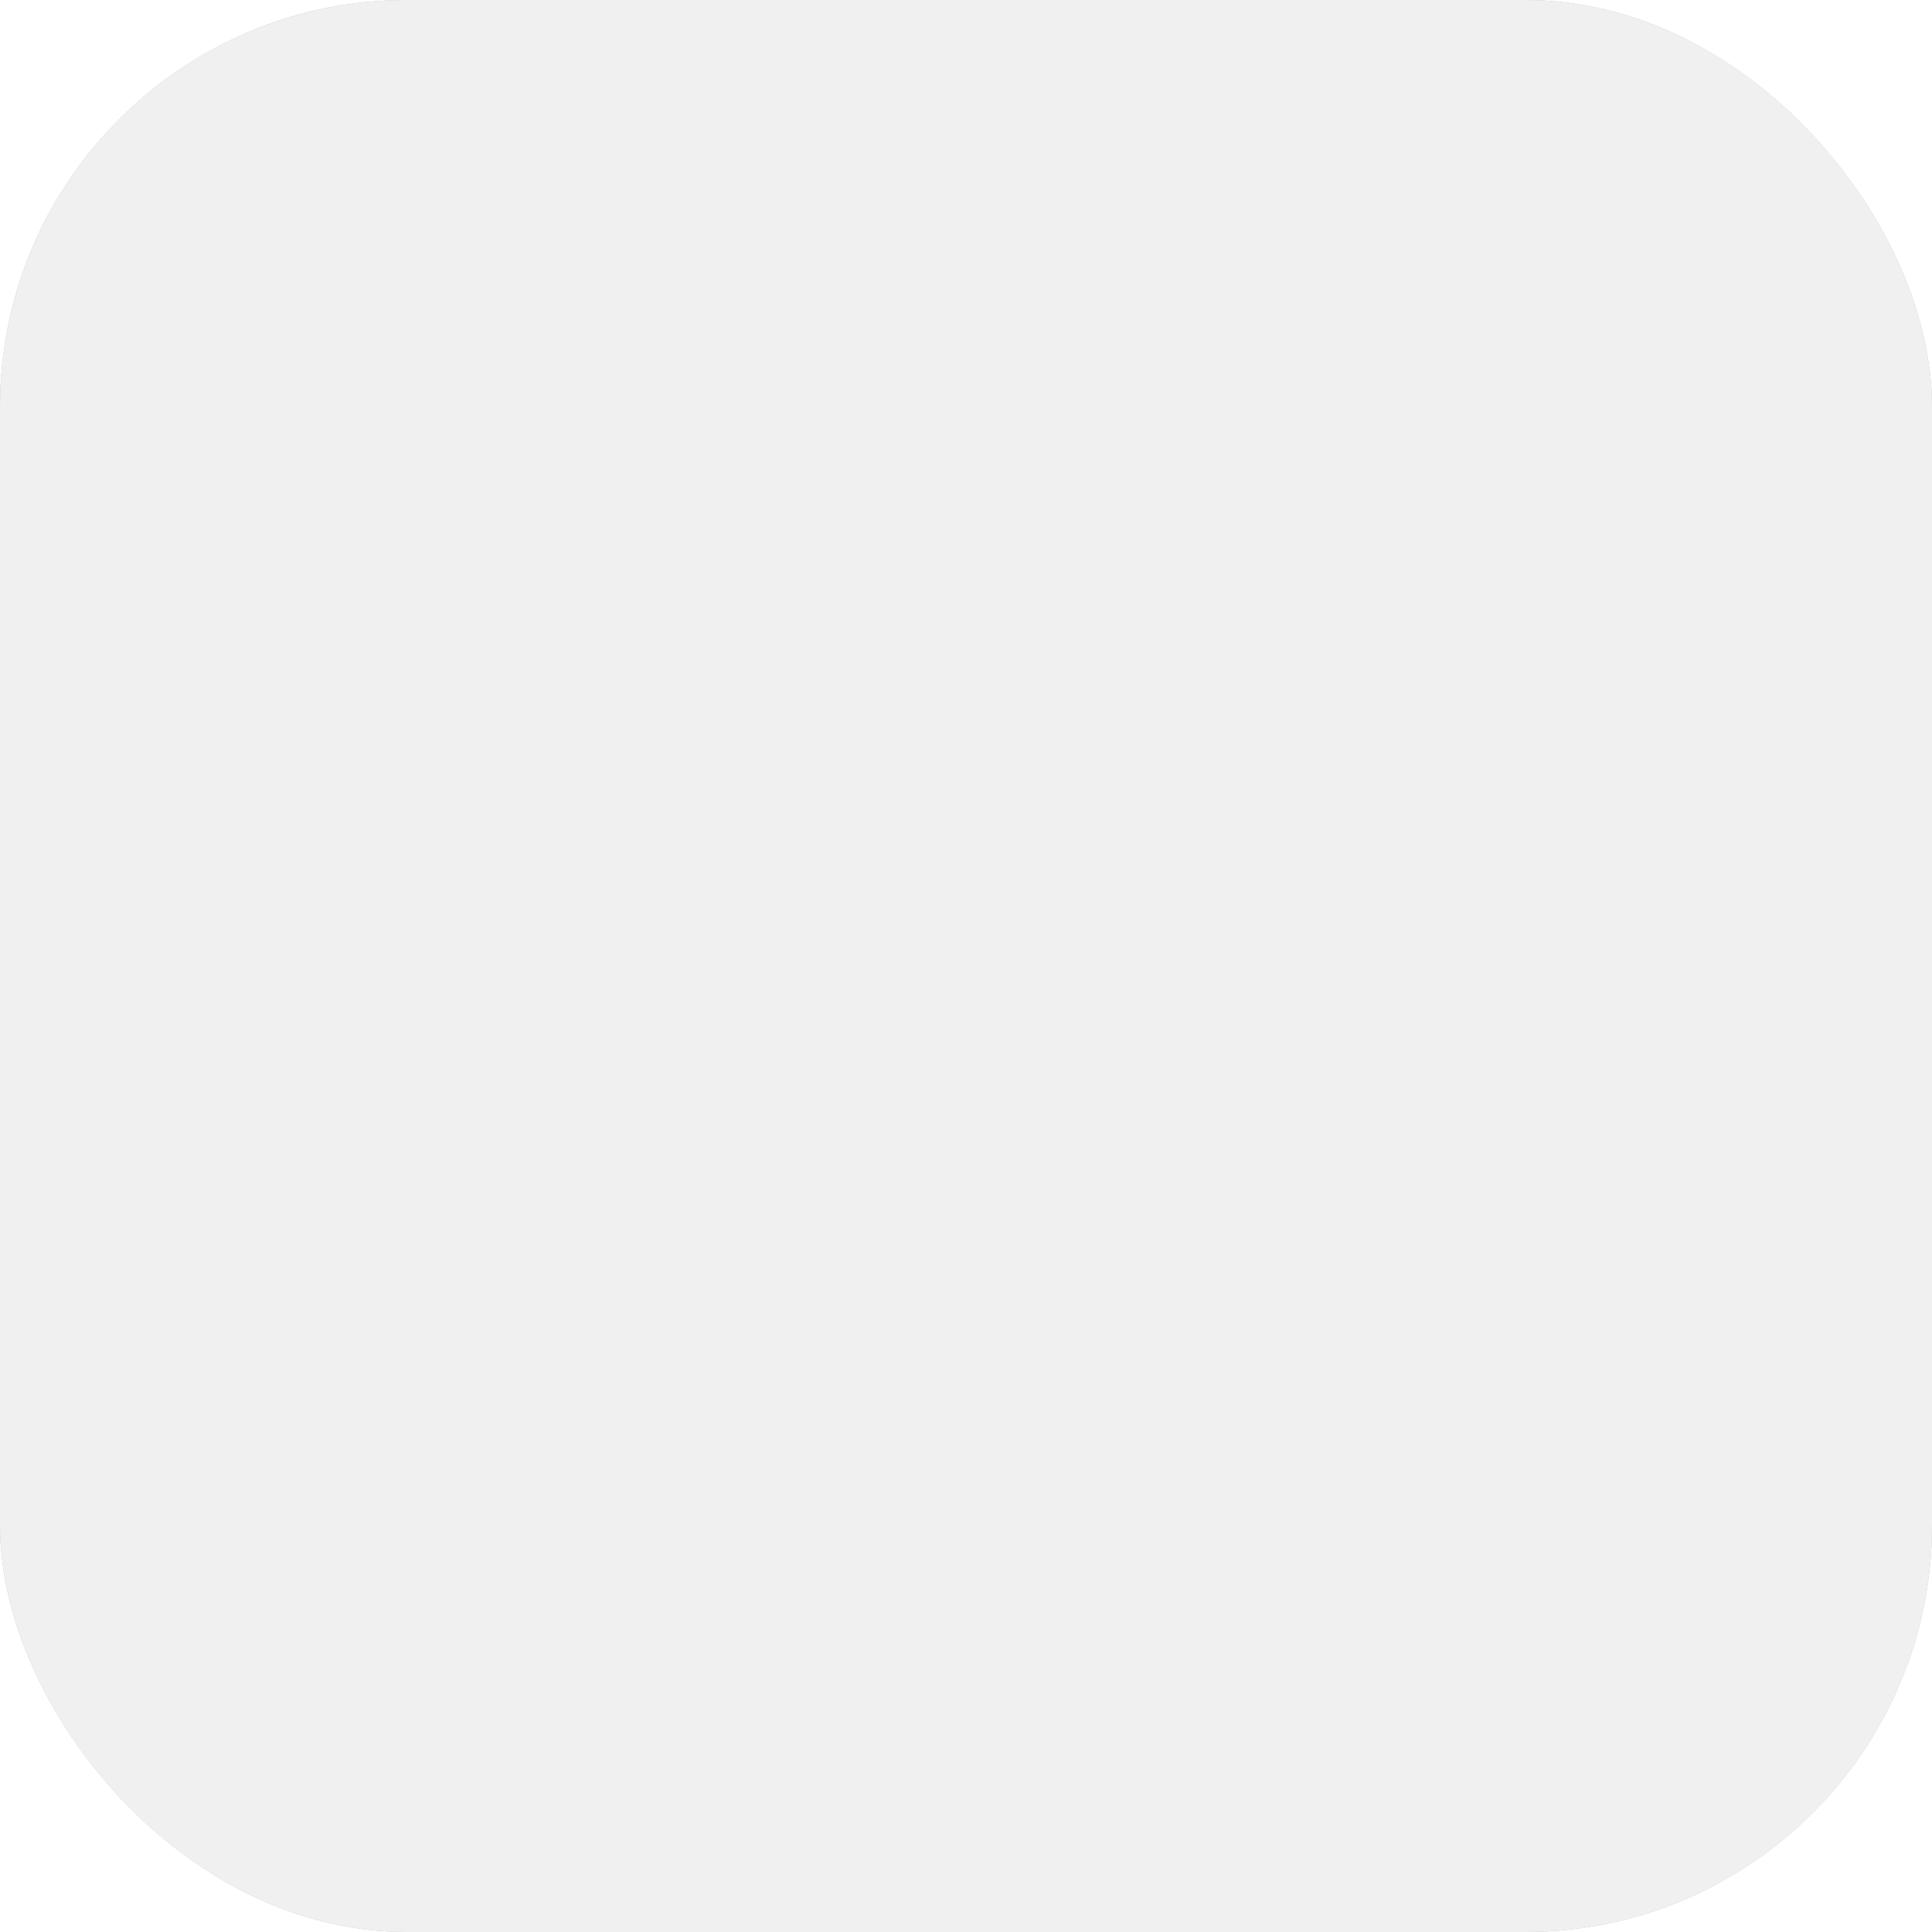 <svg width="19" height="19" viewBox="0 0 19 19" fill="none" xmlns="http://www.w3.org/2000/svg">
<rect width="19" height="19" rx="4" fill="#B3B3B3"/>
<mask id="mask0_1_146" style="mask-type:alpha" maskUnits="userSpaceOnUse" x="0" y="0" width="19" height="19">
<rect width="19" height="19" rx="4" fill="#C4C4C4"/>
</mask>
<g mask="url(#mask0_1_146)">
<g style="mix-blend-mode:soft-light">
<g filter="url(#filter0_f_1_146)">
<path d="M0 16.625L2.375 14.25L3.325 15.2L1.9 19H0V16.625Z" fill="white" fill-opacity="0.6"/>
</g>
<g filter="url(#filter1_f_1_146)">
<path d="M19 16.625L16.625 14.25L15.675 15.2L17.1 19H19V16.625Z" fill="white" fill-opacity="0.6"/>
</g>
<g filter="url(#filter2_f_1_146)">
<path d="M19 1.9H16.625L15.675 0.95L17.1 1.54972e-06H19V1.9Z" fill="white" fill-opacity="0.6"/>
</g>
<g filter="url(#filter3_f_1_146)">
<path d="M0 1.9H2.375L3.325 0.95L1.9 1.54972e-06H0V1.9Z" fill="white" fill-opacity="0.6"/>
</g>
</g>
</g>
<g filter="url(#filter4_i_1_146)">
<rect x="2.375" y="0.95" width="14.25" height="14.25" rx="2" fill="#E2E2E2"/>
</g>
<rect width="19" height="19" rx="4" fill="#F0F0F0" style="mix-blend-mode:multiply"/>
<defs>
<filter id="filter0_f_1_146" x="-4" y="10.25" width="11.325" height="12.75" filterUnits="userSpaceOnUse" color-interpolation-filters="sRGB">
<feFlood flood-opacity="0" result="BackgroundImageFix"/>
<feBlend mode="normal" in="SourceGraphic" in2="BackgroundImageFix" result="shape"/>
<feGaussianBlur stdDeviation="2" result="effect1_foregroundBlur_1_146"/>
</filter>
<filter id="filter1_f_1_146" x="11.675" y="10.25" width="11.325" height="12.75" filterUnits="userSpaceOnUse" color-interpolation-filters="sRGB">
<feFlood flood-opacity="0" result="BackgroundImageFix"/>
<feBlend mode="normal" in="SourceGraphic" in2="BackgroundImageFix" result="shape"/>
<feGaussianBlur stdDeviation="2" result="effect1_foregroundBlur_1_146"/>
</filter>
<filter id="filter2_f_1_146" x="11.675" y="-4" width="11.325" height="9.9" filterUnits="userSpaceOnUse" color-interpolation-filters="sRGB">
<feFlood flood-opacity="0" result="BackgroundImageFix"/>
<feBlend mode="normal" in="SourceGraphic" in2="BackgroundImageFix" result="shape"/>
<feGaussianBlur stdDeviation="2" result="effect1_foregroundBlur_1_146"/>
</filter>
<filter id="filter3_f_1_146" x="-4" y="-4" width="11.325" height="9.9" filterUnits="userSpaceOnUse" color-interpolation-filters="sRGB">
<feFlood flood-opacity="0" result="BackgroundImageFix"/>
<feBlend mode="normal" in="SourceGraphic" in2="BackgroundImageFix" result="shape"/>
<feGaussianBlur stdDeviation="2" result="effect1_foregroundBlur_1_146"/>
</filter>
<filter id="filter4_i_1_146" x="2.375" y="0.95" width="14.25" height="15.25" filterUnits="userSpaceOnUse" color-interpolation-filters="sRGB">
<feFlood flood-opacity="0" result="BackgroundImageFix"/>
<feBlend mode="normal" in="SourceGraphic" in2="BackgroundImageFix" result="shape"/>
<feColorMatrix in="SourceAlpha" type="matrix" values="0 0 0 0 0 0 0 0 0 0 0 0 0 0 0 0 0 0 127 0" result="hardAlpha"/>
<feOffset dy="1"/>
<feGaussianBlur stdDeviation="1"/>
<feComposite in2="hardAlpha" operator="arithmetic" k2="-1" k3="1"/>
<feColorMatrix type="matrix" values="0 0 0 0 1 0 0 0 0 1 0 0 0 0 1 0 0 0 0.8 0"/>
<feBlend mode="normal" in2="shape" result="effect1_innerShadow_1_146"/>
</filter>
</defs>
</svg>
